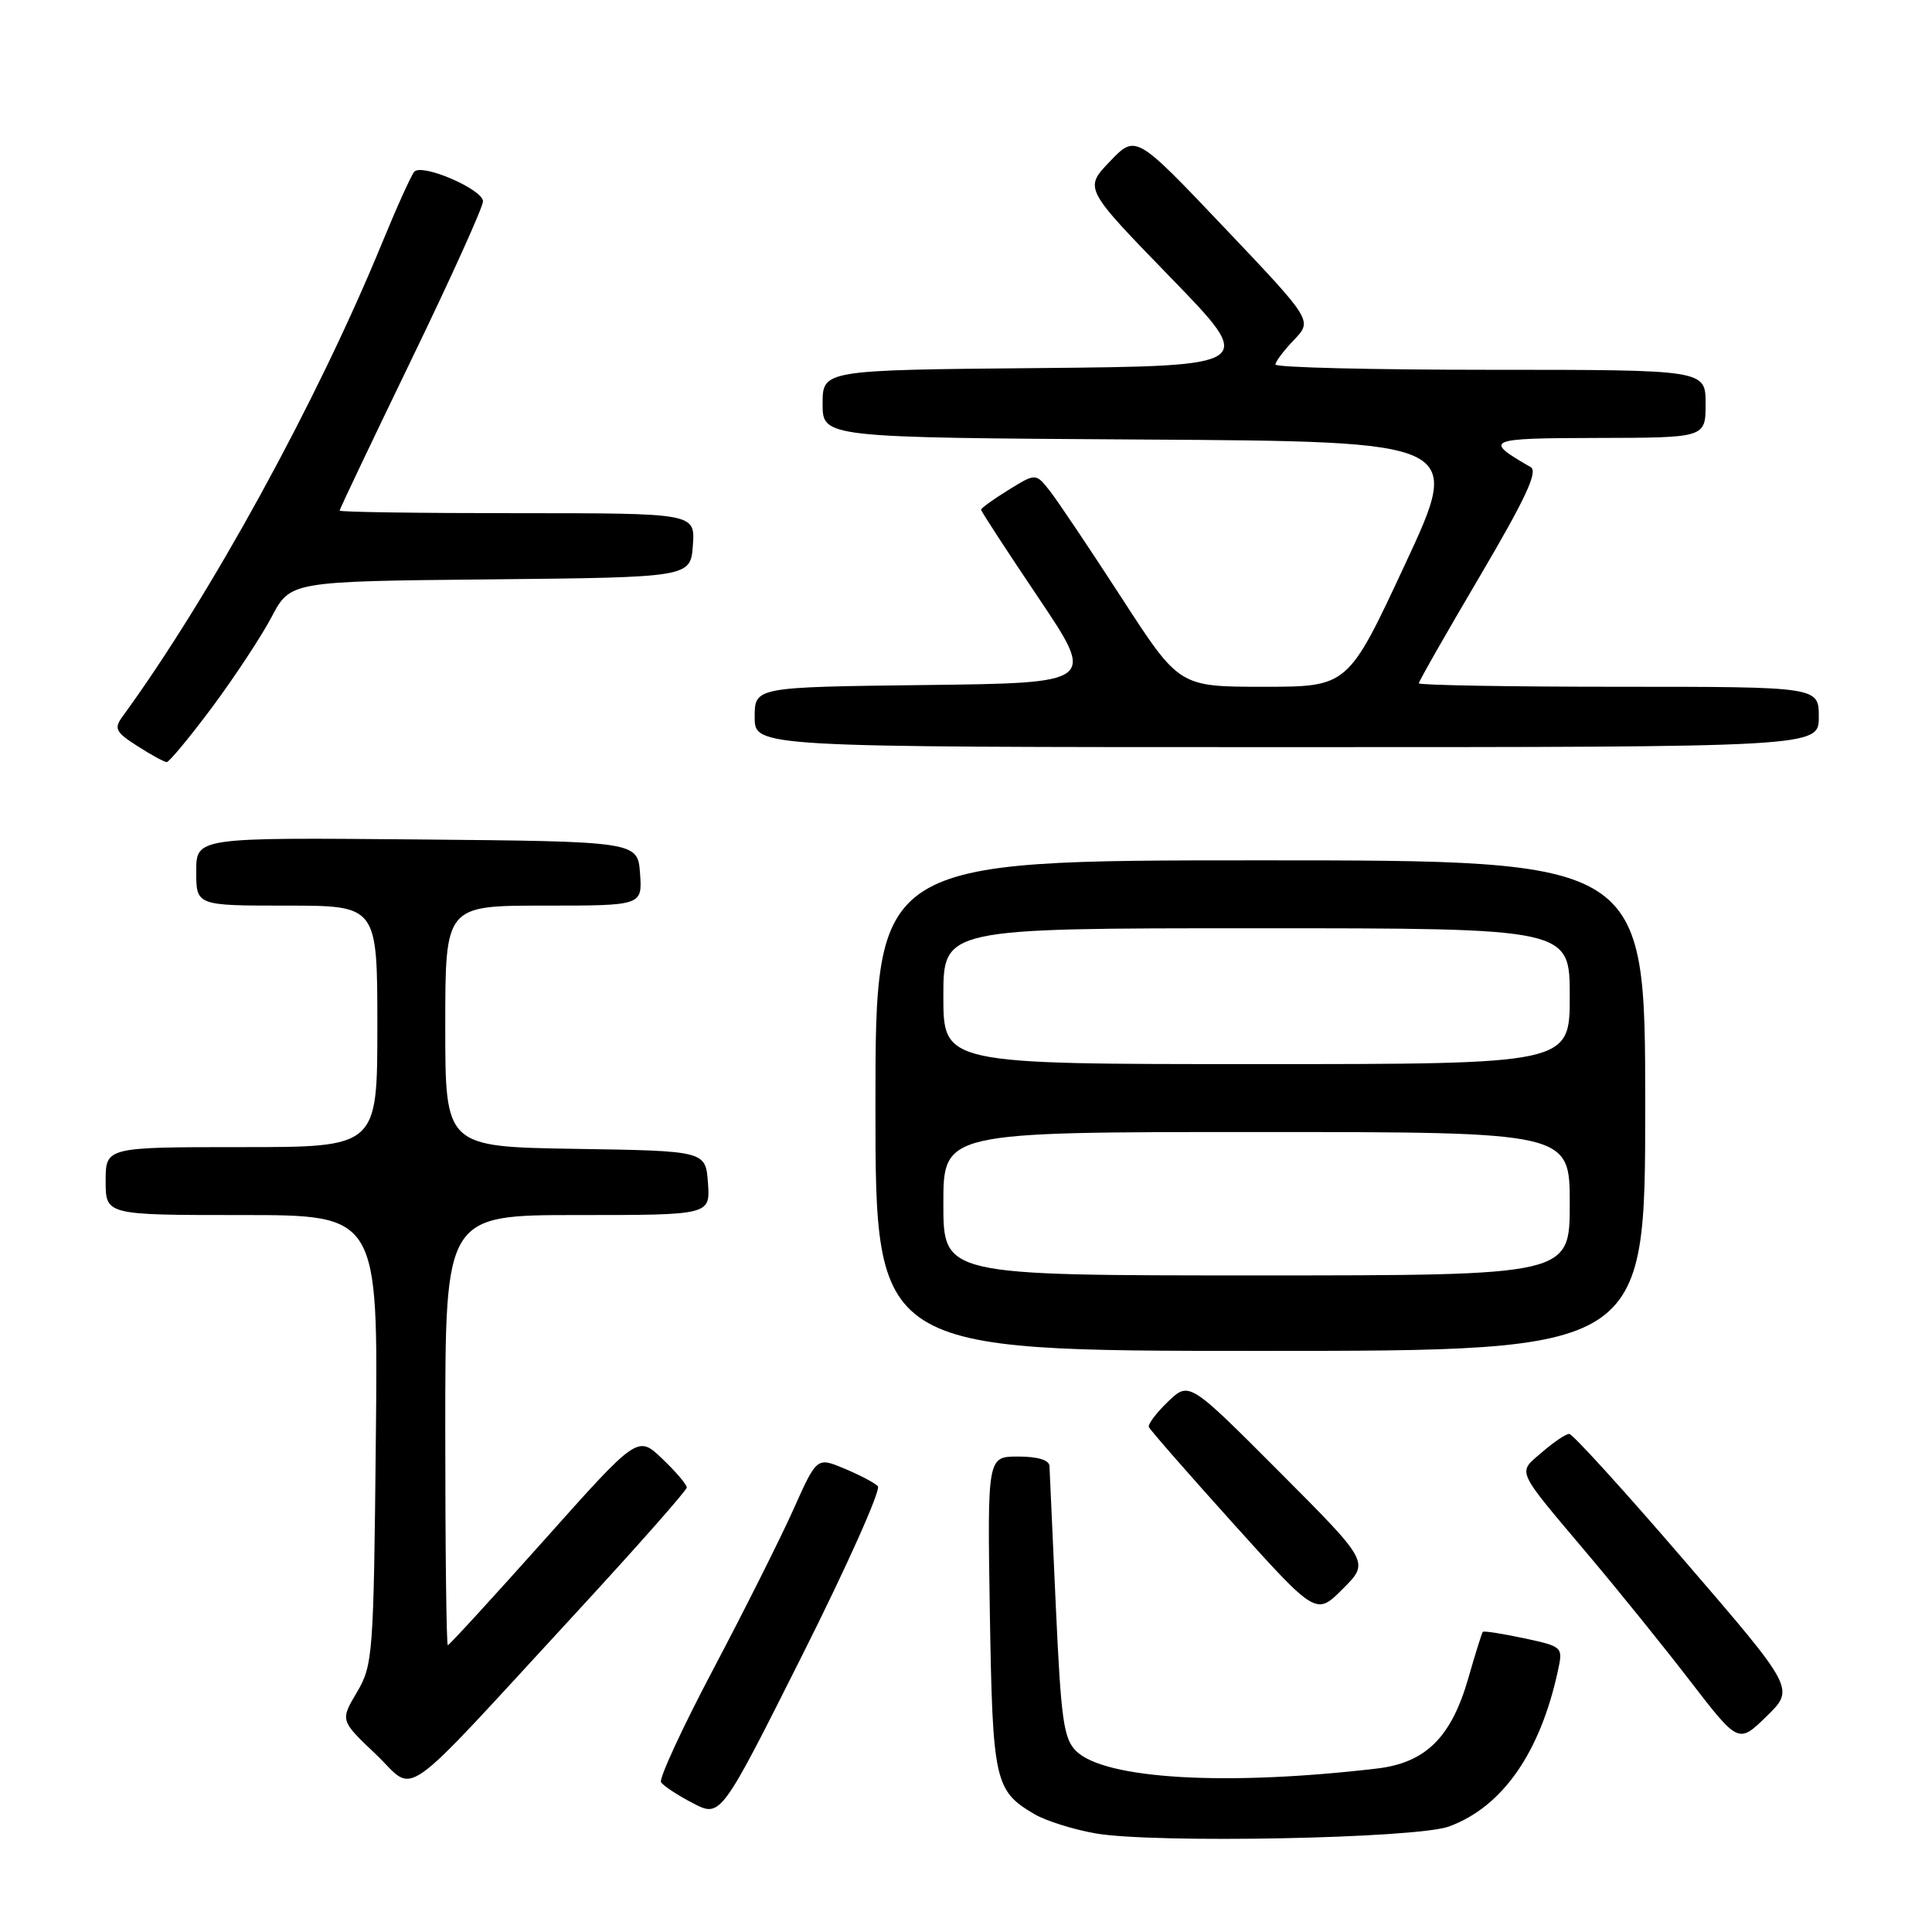 <?xml version="1.0" encoding="UTF-8" standalone="no"?>
<!DOCTYPE svg PUBLIC "-//W3C//DTD SVG 1.1//EN" "http://www.w3.org/Graphics/SVG/1.1/DTD/svg11.dtd" >
<svg xmlns="http://www.w3.org/2000/svg" xmlns:xlink="http://www.w3.org/1999/xlink" version="1.1" viewBox="0 0 256 256">
 <g >
 <path fill="currentColor"
d=" M 192.00 242.02 C 199.09 239.41 204.08 232.26 206.44 221.35 C 207.11 218.22 207.08 218.18 201.91 217.07 C 199.05 216.46 196.60 216.08 196.48 216.23 C 196.35 216.38 195.48 219.15 194.55 222.40 C 192.30 230.22 188.90 233.58 182.45 234.34 C 162.46 236.69 146.37 235.75 142.59 232.02 C 140.93 230.38 140.59 227.89 139.90 212.82 C 139.47 203.29 139.09 194.94 139.06 194.25 C 139.02 193.46 137.48 193.00 134.91 193.00 C 130.83 193.00 130.83 193.00 131.16 213.75 C 131.53 236.08 131.79 237.27 137.06 240.38 C 138.56 241.26 142.19 242.41 145.14 242.93 C 152.88 244.29 187.67 243.61 192.00 242.02 Z  M 116.32 196.92 C 115.87 196.47 113.87 195.42 111.87 194.59 C 108.24 193.07 108.24 193.07 105.14 199.99 C 103.44 203.79 98.68 213.29 94.56 221.09 C 90.43 228.90 87.30 235.68 87.59 236.15 C 87.89 236.63 89.79 237.88 91.81 238.93 C 95.50 240.84 95.50 240.84 106.32 219.29 C 112.27 207.44 116.77 197.37 116.32 196.92 Z  M 76.38 213.65 C 84.42 204.93 91.00 197.48 91.00 197.10 C 91.00 196.71 89.54 194.99 87.75 193.29 C 84.50 190.18 84.50 190.18 72.09 204.09 C 65.26 211.74 59.52 218.00 59.34 218.00 C 59.15 218.00 59.00 205.18 59.00 189.50 C 59.00 161.00 59.00 161.00 76.56 161.00 C 94.11 161.00 94.11 161.00 93.81 156.75 C 93.50 152.50 93.50 152.50 76.25 152.23 C 59.00 151.95 59.00 151.95 59.00 135.98 C 59.00 120.00 59.00 120.00 72.06 120.00 C 85.11 120.00 85.11 120.00 84.81 115.75 C 84.50 111.50 84.50 111.50 55.25 111.23 C 26.00 110.97 26.00 110.97 26.00 115.48 C 26.00 120.00 26.00 120.00 38.00 120.00 C 50.00 120.00 50.00 120.00 50.00 136.00 C 50.00 152.00 50.00 152.00 32.00 152.00 C 14.00 152.00 14.00 152.00 14.00 156.50 C 14.00 161.00 14.00 161.00 32.05 161.00 C 50.11 161.00 50.11 161.00 49.80 190.75 C 49.51 219.35 49.41 220.64 47.29 224.24 C 45.08 227.97 45.08 227.97 49.79 232.44 C 55.27 237.65 52.31 239.75 76.38 213.65 Z  M 223.28 206.89 C 215.29 197.60 208.38 190.00 207.93 190.00 C 207.48 190.00 205.85 191.10 204.31 192.44 C 201.05 195.27 200.67 194.42 210.55 206.14 C 214.43 210.74 220.48 218.22 223.98 222.78 C 230.36 231.05 230.36 231.05 234.09 227.41 C 237.82 223.77 237.82 223.77 223.28 206.89 Z  M 169.52 195.02 C 157.57 183.04 157.57 183.04 154.77 185.72 C 153.23 187.20 152.09 188.71 152.23 189.09 C 152.38 189.46 157.43 195.24 163.45 201.92 C 174.40 214.07 174.40 214.07 177.93 210.53 C 181.47 207.00 181.47 207.00 169.52 195.02 Z  M 218.00 146.50 C 218.00 114.00 218.00 114.00 167.00 114.00 C 116.00 114.00 116.00 114.00 116.00 146.50 C 116.00 179.00 116.00 179.00 167.00 179.00 C 218.00 179.00 218.00 179.00 218.00 146.50 Z  M 28.09 93.74 C 31.06 89.74 34.62 84.35 35.99 81.75 C 38.48 77.03 38.48 77.03 64.99 76.77 C 91.50 76.50 91.50 76.50 91.81 72.25 C 92.11 68.00 92.11 68.00 68.56 68.00 C 55.60 68.00 45.00 67.85 45.00 67.66 C 45.00 67.47 49.28 58.48 54.50 47.68 C 59.73 36.89 64.00 27.43 64.00 26.68 C 64.00 25.10 55.95 21.62 54.90 22.75 C 54.51 23.16 52.58 27.44 50.60 32.26 C 41.97 53.27 27.87 78.99 16.21 94.98 C 15.08 96.53 15.33 97.02 18.21 98.86 C 20.02 100.02 21.76 100.97 22.09 100.98 C 22.41 100.99 25.11 97.73 28.09 93.74 Z  M 241.00 95.00 C 241.00 91.00 241.00 91.00 214.50 91.00 C 199.93 91.00 188.00 90.79 188.00 90.54 C 188.00 90.29 191.63 83.91 196.08 76.37 C 202.15 66.06 203.82 62.47 202.83 61.90 C 196.48 58.24 196.89 58.06 211.75 58.03 C 226.00 58.00 226.00 58.00 226.00 53.50 C 226.00 49.00 226.00 49.00 197.50 49.00 C 181.82 49.00 169.00 48.69 169.00 48.30 C 169.00 47.92 170.11 46.45 171.46 45.04 C 173.92 42.47 173.92 42.47 162.21 30.14 C 150.50 17.81 150.50 17.81 147.07 21.39 C 143.64 24.96 143.64 24.96 155.07 36.73 C 166.50 48.50 166.50 48.50 137.75 48.77 C 109.00 49.03 109.00 49.03 109.00 53.50 C 109.00 57.98 109.00 57.98 151.38 58.24 C 193.76 58.50 193.76 58.50 186.19 74.75 C 178.62 91.00 178.62 91.00 167.44 91.00 C 156.25 91.00 156.25 91.00 148.64 79.25 C 144.45 72.79 140.18 66.42 139.14 65.09 C 137.25 62.68 137.25 62.68 133.63 64.92 C 131.63 66.15 130.00 67.33 130.00 67.54 C 130.00 67.75 133.42 73.00 137.60 79.21 C 145.19 90.50 145.19 90.50 122.60 90.77 C 100.00 91.04 100.00 91.04 100.00 95.02 C 100.00 99.00 100.00 99.00 170.50 99.00 C 241.00 99.00 241.00 99.00 241.00 95.00 Z  M 125.00 159.50 C 125.00 150.00 125.00 150.00 166.50 150.00 C 208.00 150.00 208.00 150.00 208.00 159.50 C 208.00 169.00 208.00 169.00 166.50 169.00 C 125.00 169.00 125.00 169.00 125.00 159.50 Z  M 125.00 132.00 C 125.00 123.00 125.00 123.00 166.50 123.00 C 208.00 123.00 208.00 123.00 208.00 132.00 C 208.00 141.00 208.00 141.00 166.50 141.00 C 125.00 141.00 125.00 141.00 125.00 132.00 Z "/>
</g>
</svg>